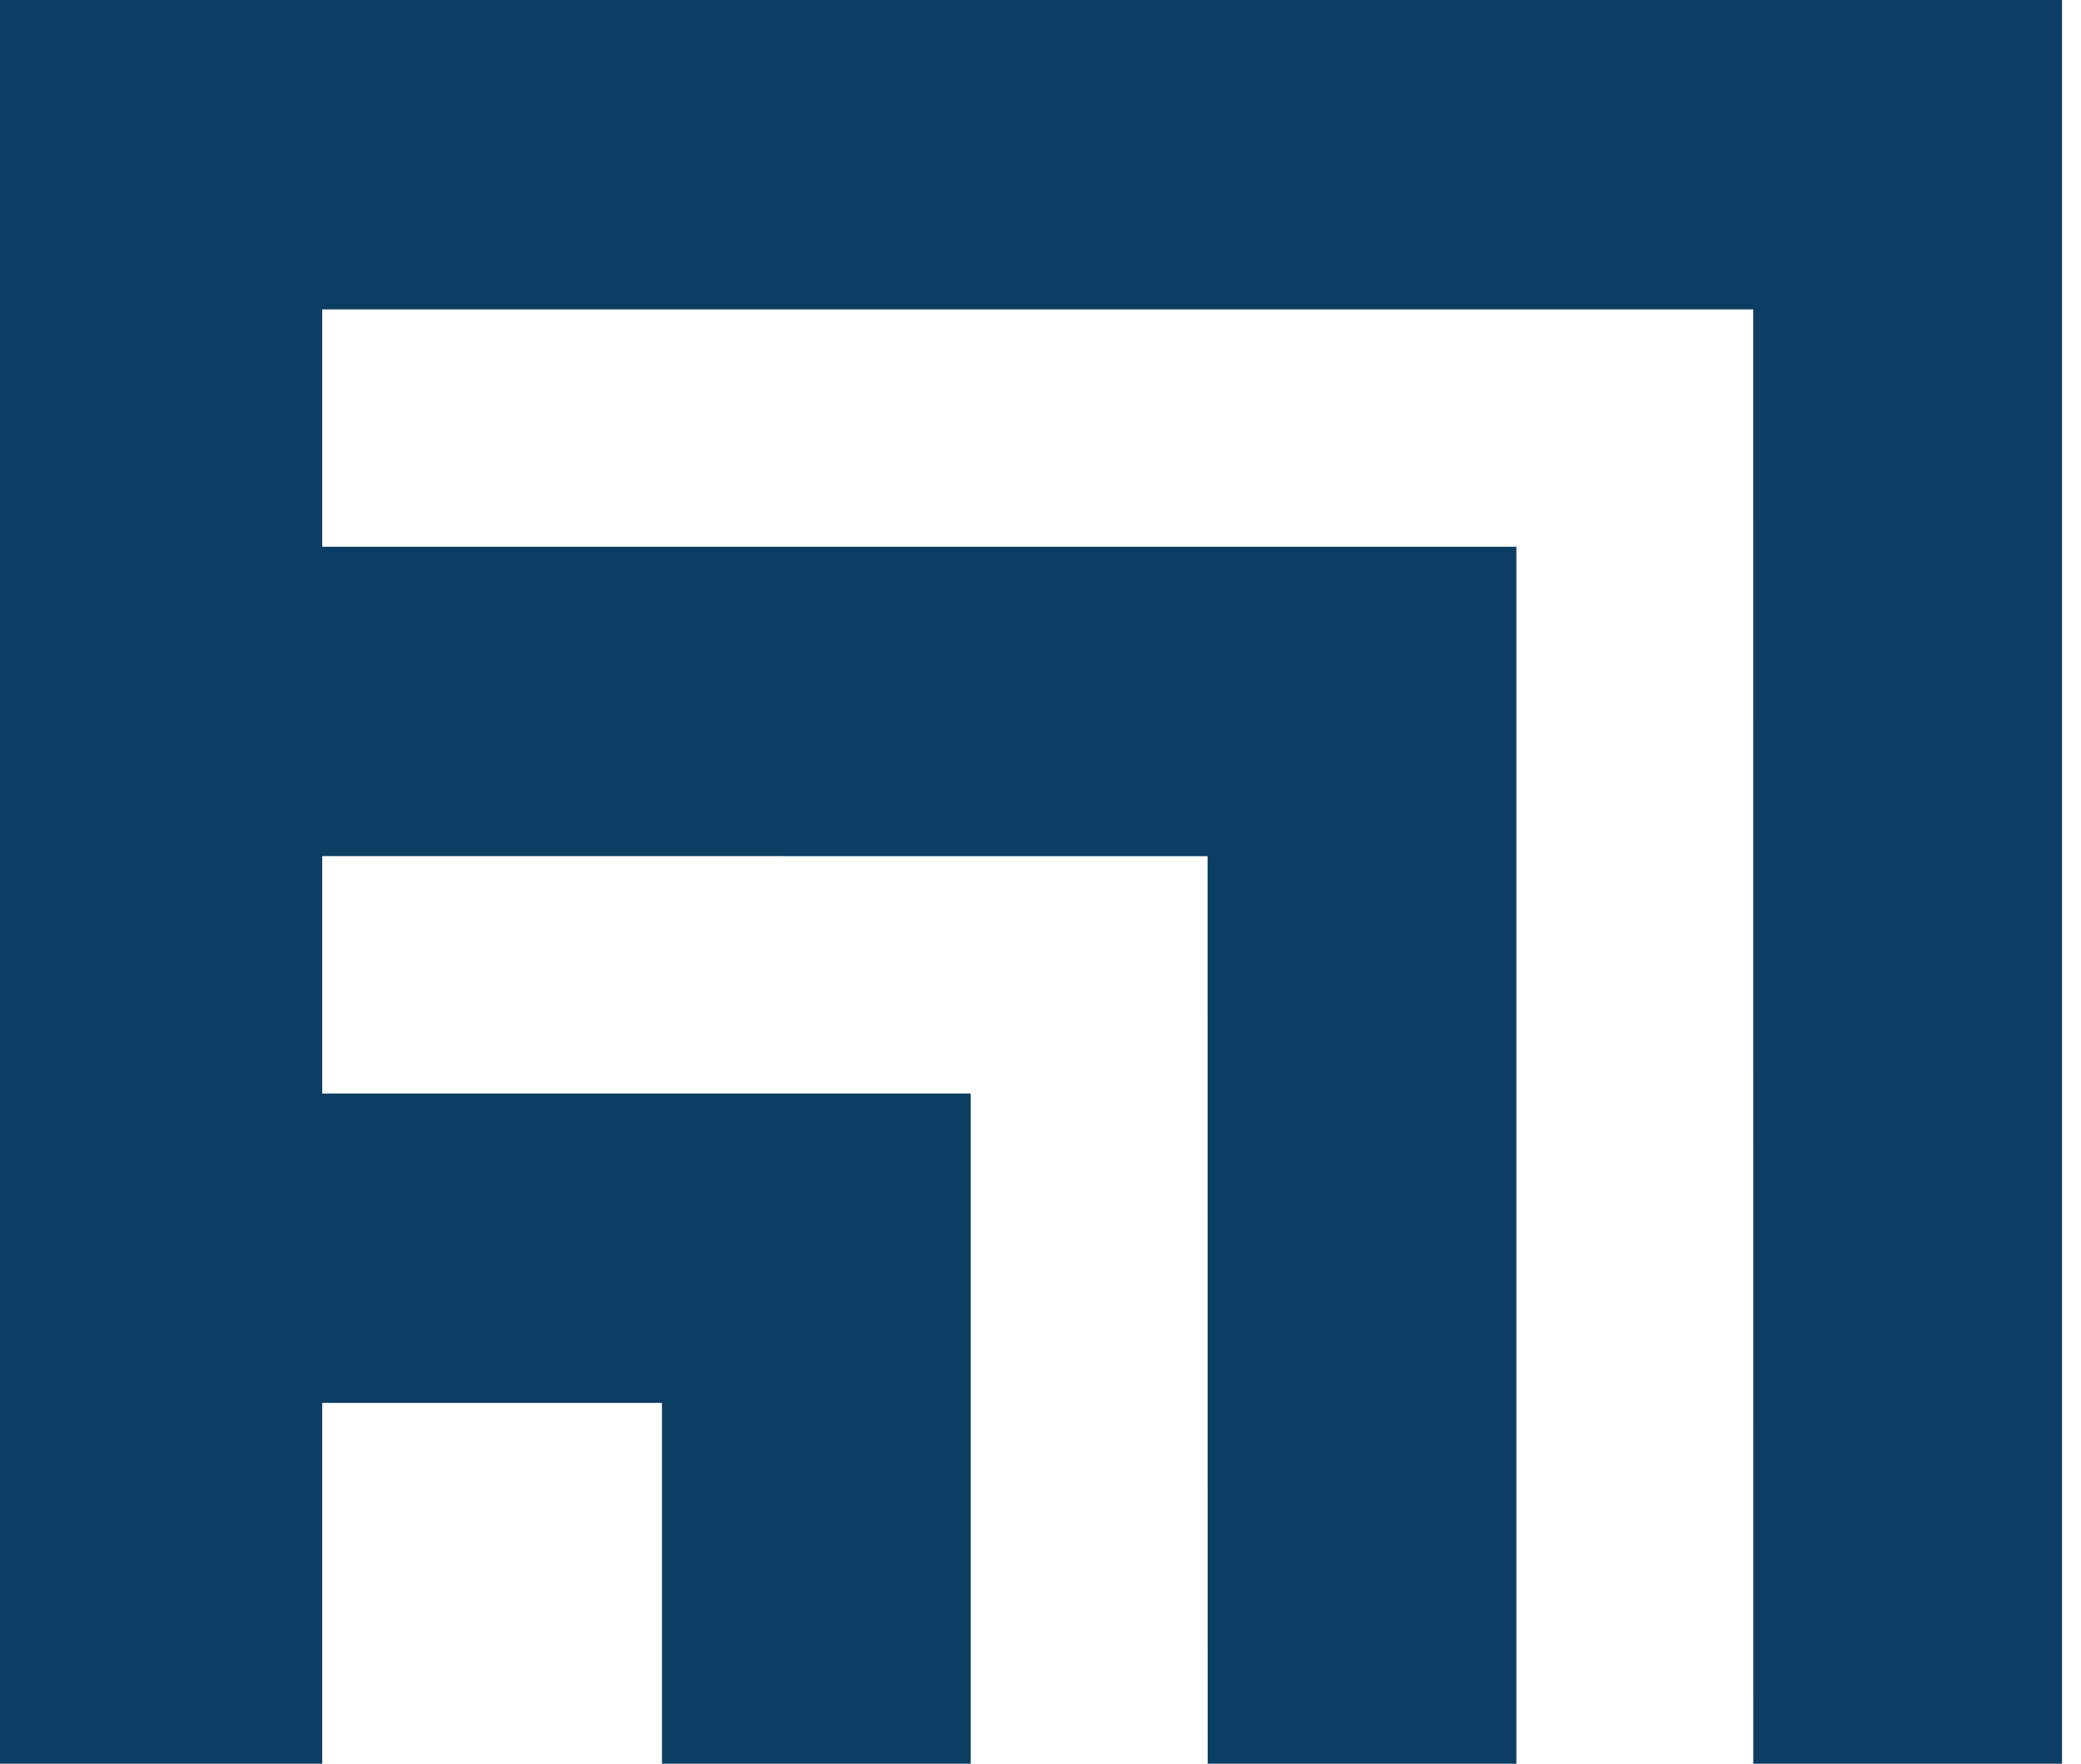 <?xml version="1.0" encoding="UTF-8"?>
<svg width="59px" height="50px" viewBox="0 0 59 50" version="1.1" xmlns="http://www.w3.org/2000/svg" xmlns:xlink="http://www.w3.org/1999/xlink">
    <!-- Generator: Sketch 51.3 (57544) - http://www.bohemiancoding.com/sketch -->
    <title>80 PINE - ISO</title>
    <desc>Created with Sketch.</desc>
    <defs></defs>
    <g id="Symbols-&amp;-Elements" stroke="none" stroke-width="1" fill="none" fill-rule="evenodd">
        <g id="80-PINE---ISO_Blue-Copy" fill="#0C3E63">
            <polygon id="80-PINE---ISO" points="0 0 0 0.002 0 50 9.136 50 9.136 39.771 18.768 39.771 18.768 50 27.522 50 27.522 31.001 9.136 31.001 9.136 24.27 34.237 24.272 34.24 50 42.992 50 42.992 15.5 9.136 15.5 9.136 8.771 49.707 8.772 49.709 50 58.462 50 58.462 0"></polygon>
        </g>
    </g>
</svg>